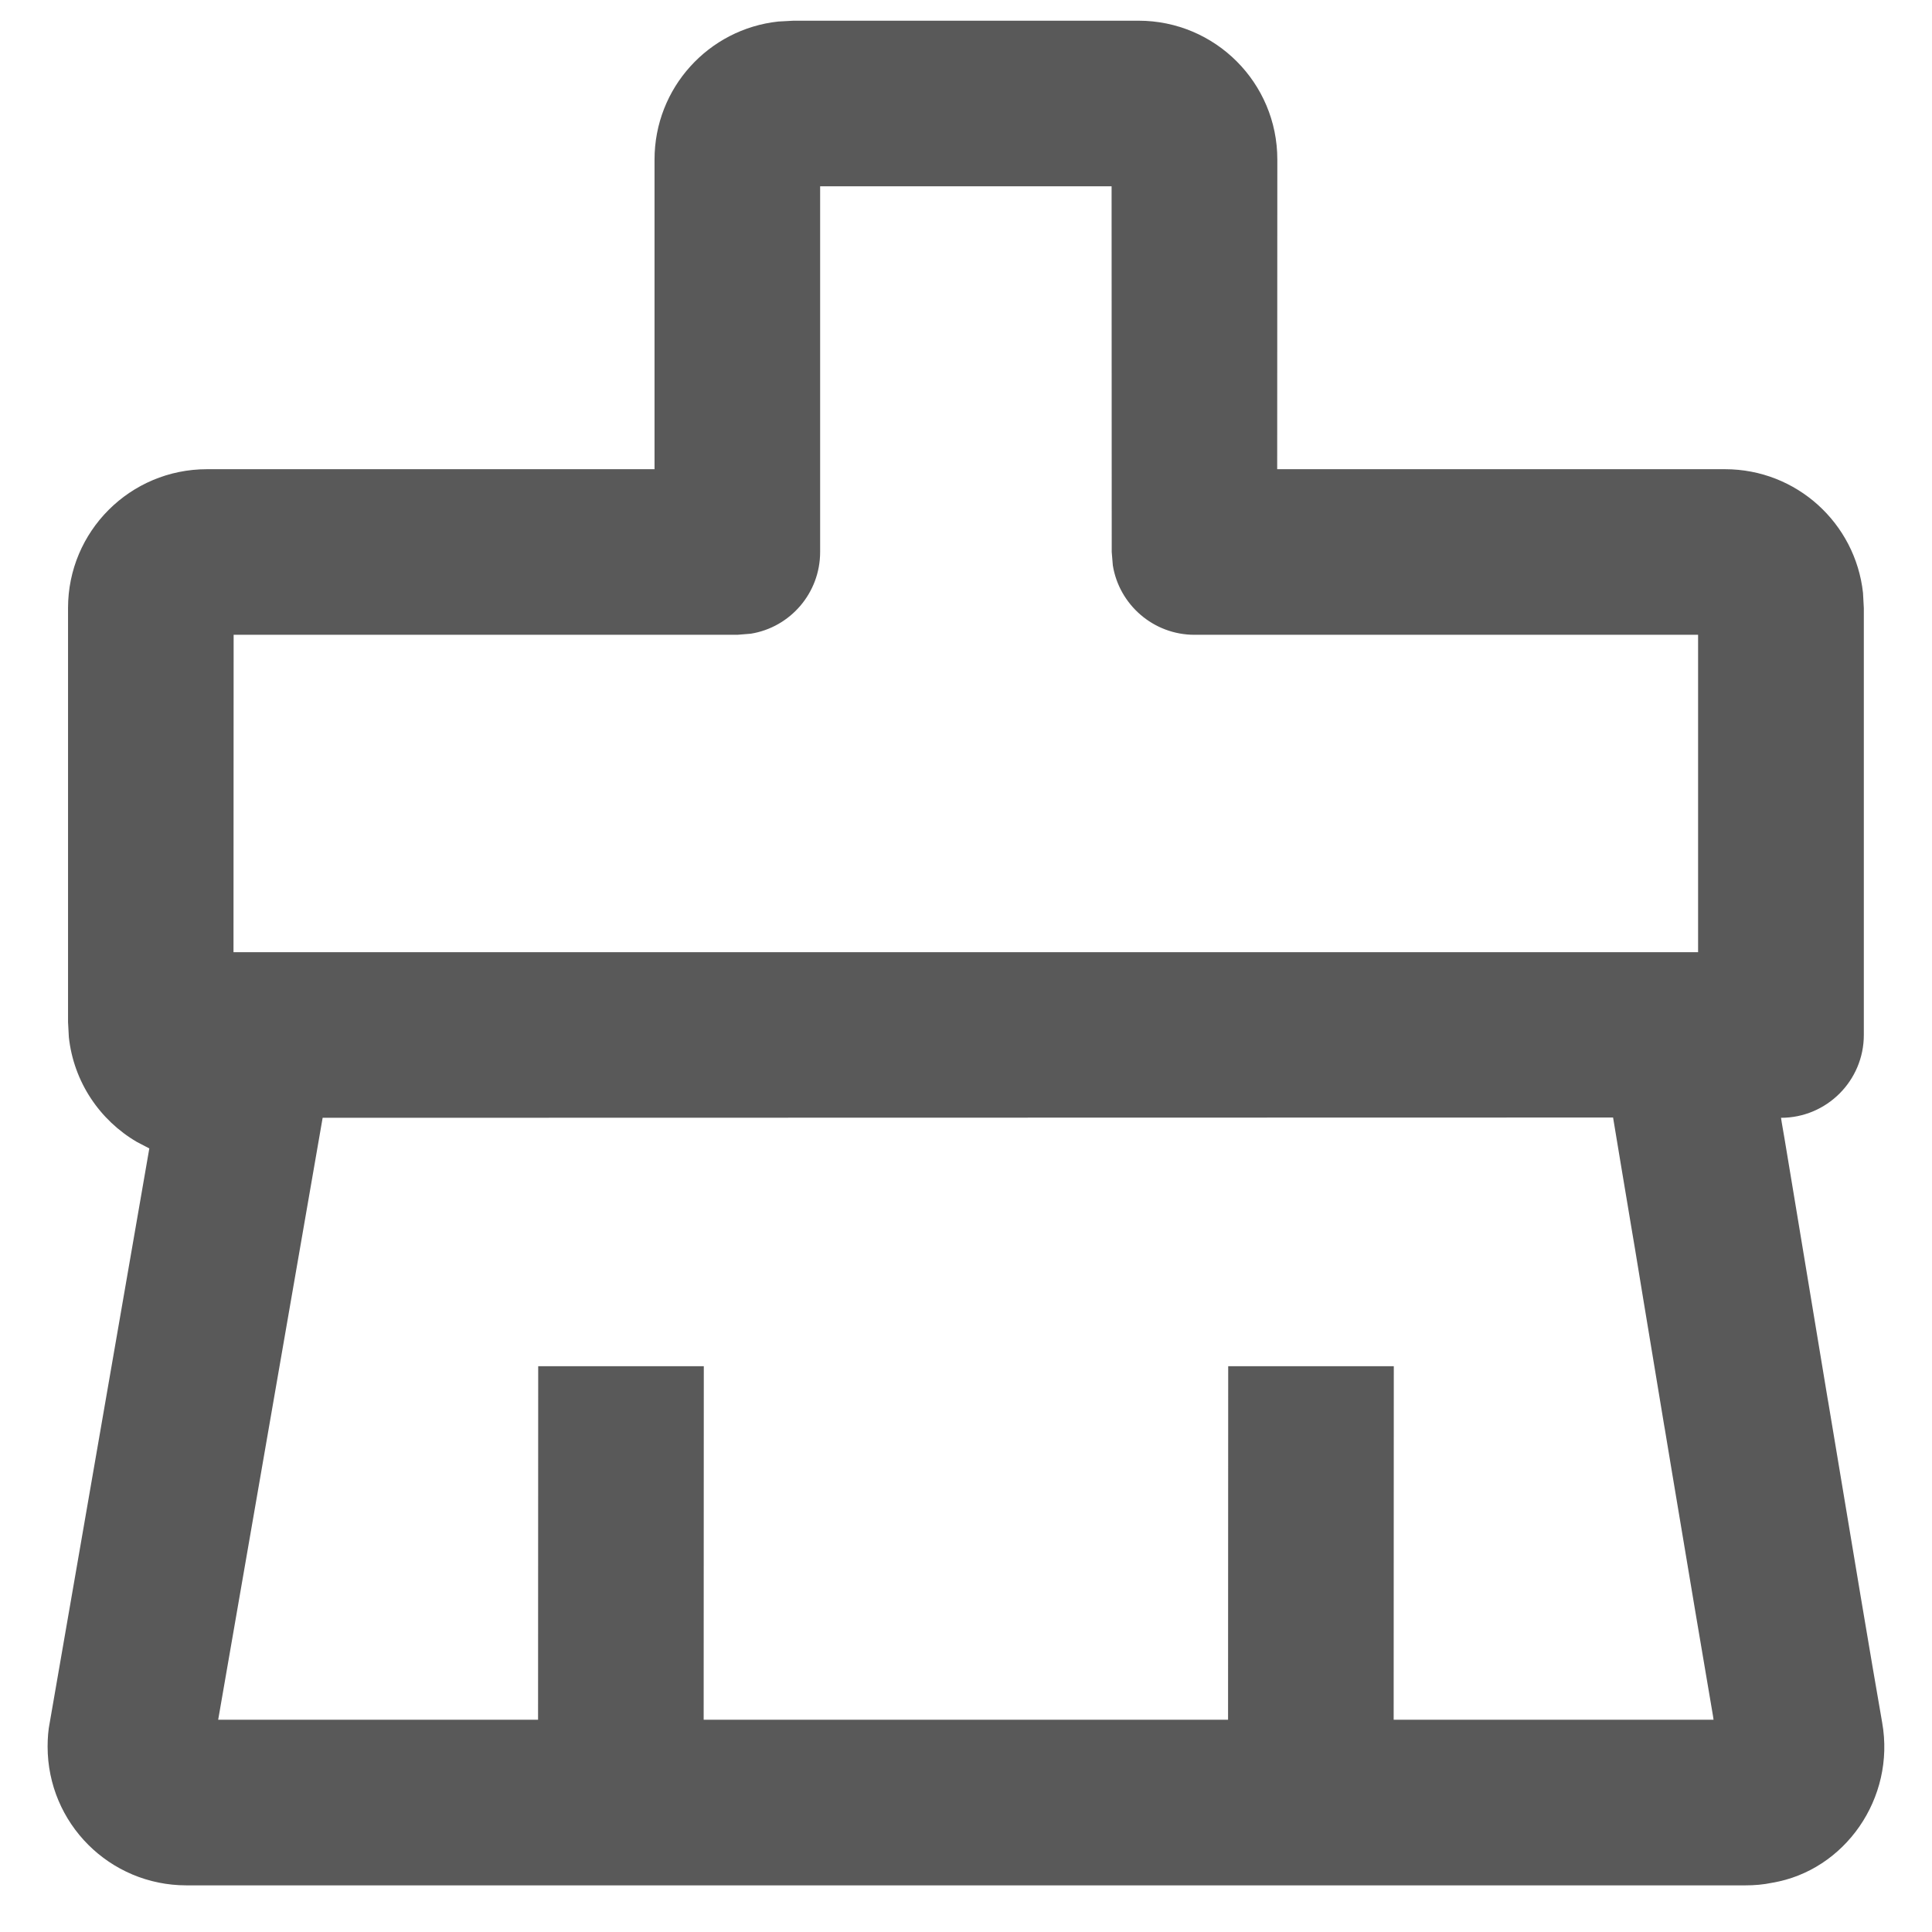 <?xml version="1.0" encoding="UTF-8"?>
<svg width="14px" height="14px" viewBox="0 0 14 14" version="1.1" xmlns="http://www.w3.org/2000/svg" xmlns:xlink="http://www.w3.org/1999/xlink">
    <title>形状结合 2</title>
    <g id="页面-1" stroke="none" stroke-width="1" fill="none" fill-rule="evenodd">
        <g id="组件清理备份-3" transform="translate(-1, -1)" fill="#595959" fill-rule="nonzero">
            <g id="形状结合-2" transform="translate(1.345, 1.15)">
                <path d="M7.905,0 C8.461,0 8.911,0.45 8.911,1.006 L8.91,3.25 L12.155,3.25 C12.674,3.25 13.1,3.642 13.155,4.146 L13.161,4.256 L13.161,7.35 C13.161,7.681 12.892,7.95 12.561,7.95 L12.566,7.983 C12.573,8.022 12.58,8.063 12.587,8.105 L12.633,8.382 C12.699,8.78 12.785,9.301 12.898,9.981 C12.901,9.998 12.901,9.998 12.904,10.015 C13.089,11.128 13.214,11.875 13.294,12.333 C13.391,12.882 13.022,13.405 12.498,13.493 C12.431,13.507 12.368,13.512 12.303,13.512 L1.006,13.512 C0.45,13.512 0,13.063 0,12.506 C0,12.445 0.005,12.383 0.015,12.335 L0.737,8.172 L0.647,8.125 C0.378,7.968 0.189,7.69 0.154,7.366 L0.148,7.256 L0.148,4.256 C0.148,3.7 0.598,3.25 1.155,3.25 L4.398,3.25 L4.398,1.006 C4.398,0.487 4.79,0.06 5.295,0.006 L5.405,0 L7.905,0 Z M11.344,7.948 L1.993,7.95 L1.236,12.312 L3.554,12.312 L3.555,9.75 L4.755,9.75 L4.754,12.312 L8.554,12.312 L8.555,9.75 L9.755,9.75 L9.754,12.312 L12.072,12.312 L12.068,12.284 C11.996,11.863 11.897,11.275 11.765,10.483 L11.72,10.212 L11.714,10.178 C11.658,9.837 11.608,9.537 11.564,9.272 L11.503,8.901 C11.483,8.786 11.466,8.679 11.449,8.579 L11.403,8.304 C11.381,8.168 11.361,8.05 11.344,7.948 Z M7.71,1.2 L5.598,1.2 L5.598,3.85 C5.598,4.148 5.381,4.396 5.096,4.442 L4.998,4.45 L1.348,4.45 L1.347,6.75 L11.835,6.75 L11.846,6.75 C11.85,6.75 11.855,6.75 11.859,6.75 L11.96,6.75 L11.96,4.45 L8.311,4.45 C8.013,4.45 7.765,4.232 7.719,3.947 L7.711,3.85 L7.71,1.2 Z" id="形状结合"></path>
            </g>
        </g>
    </g>
</svg>